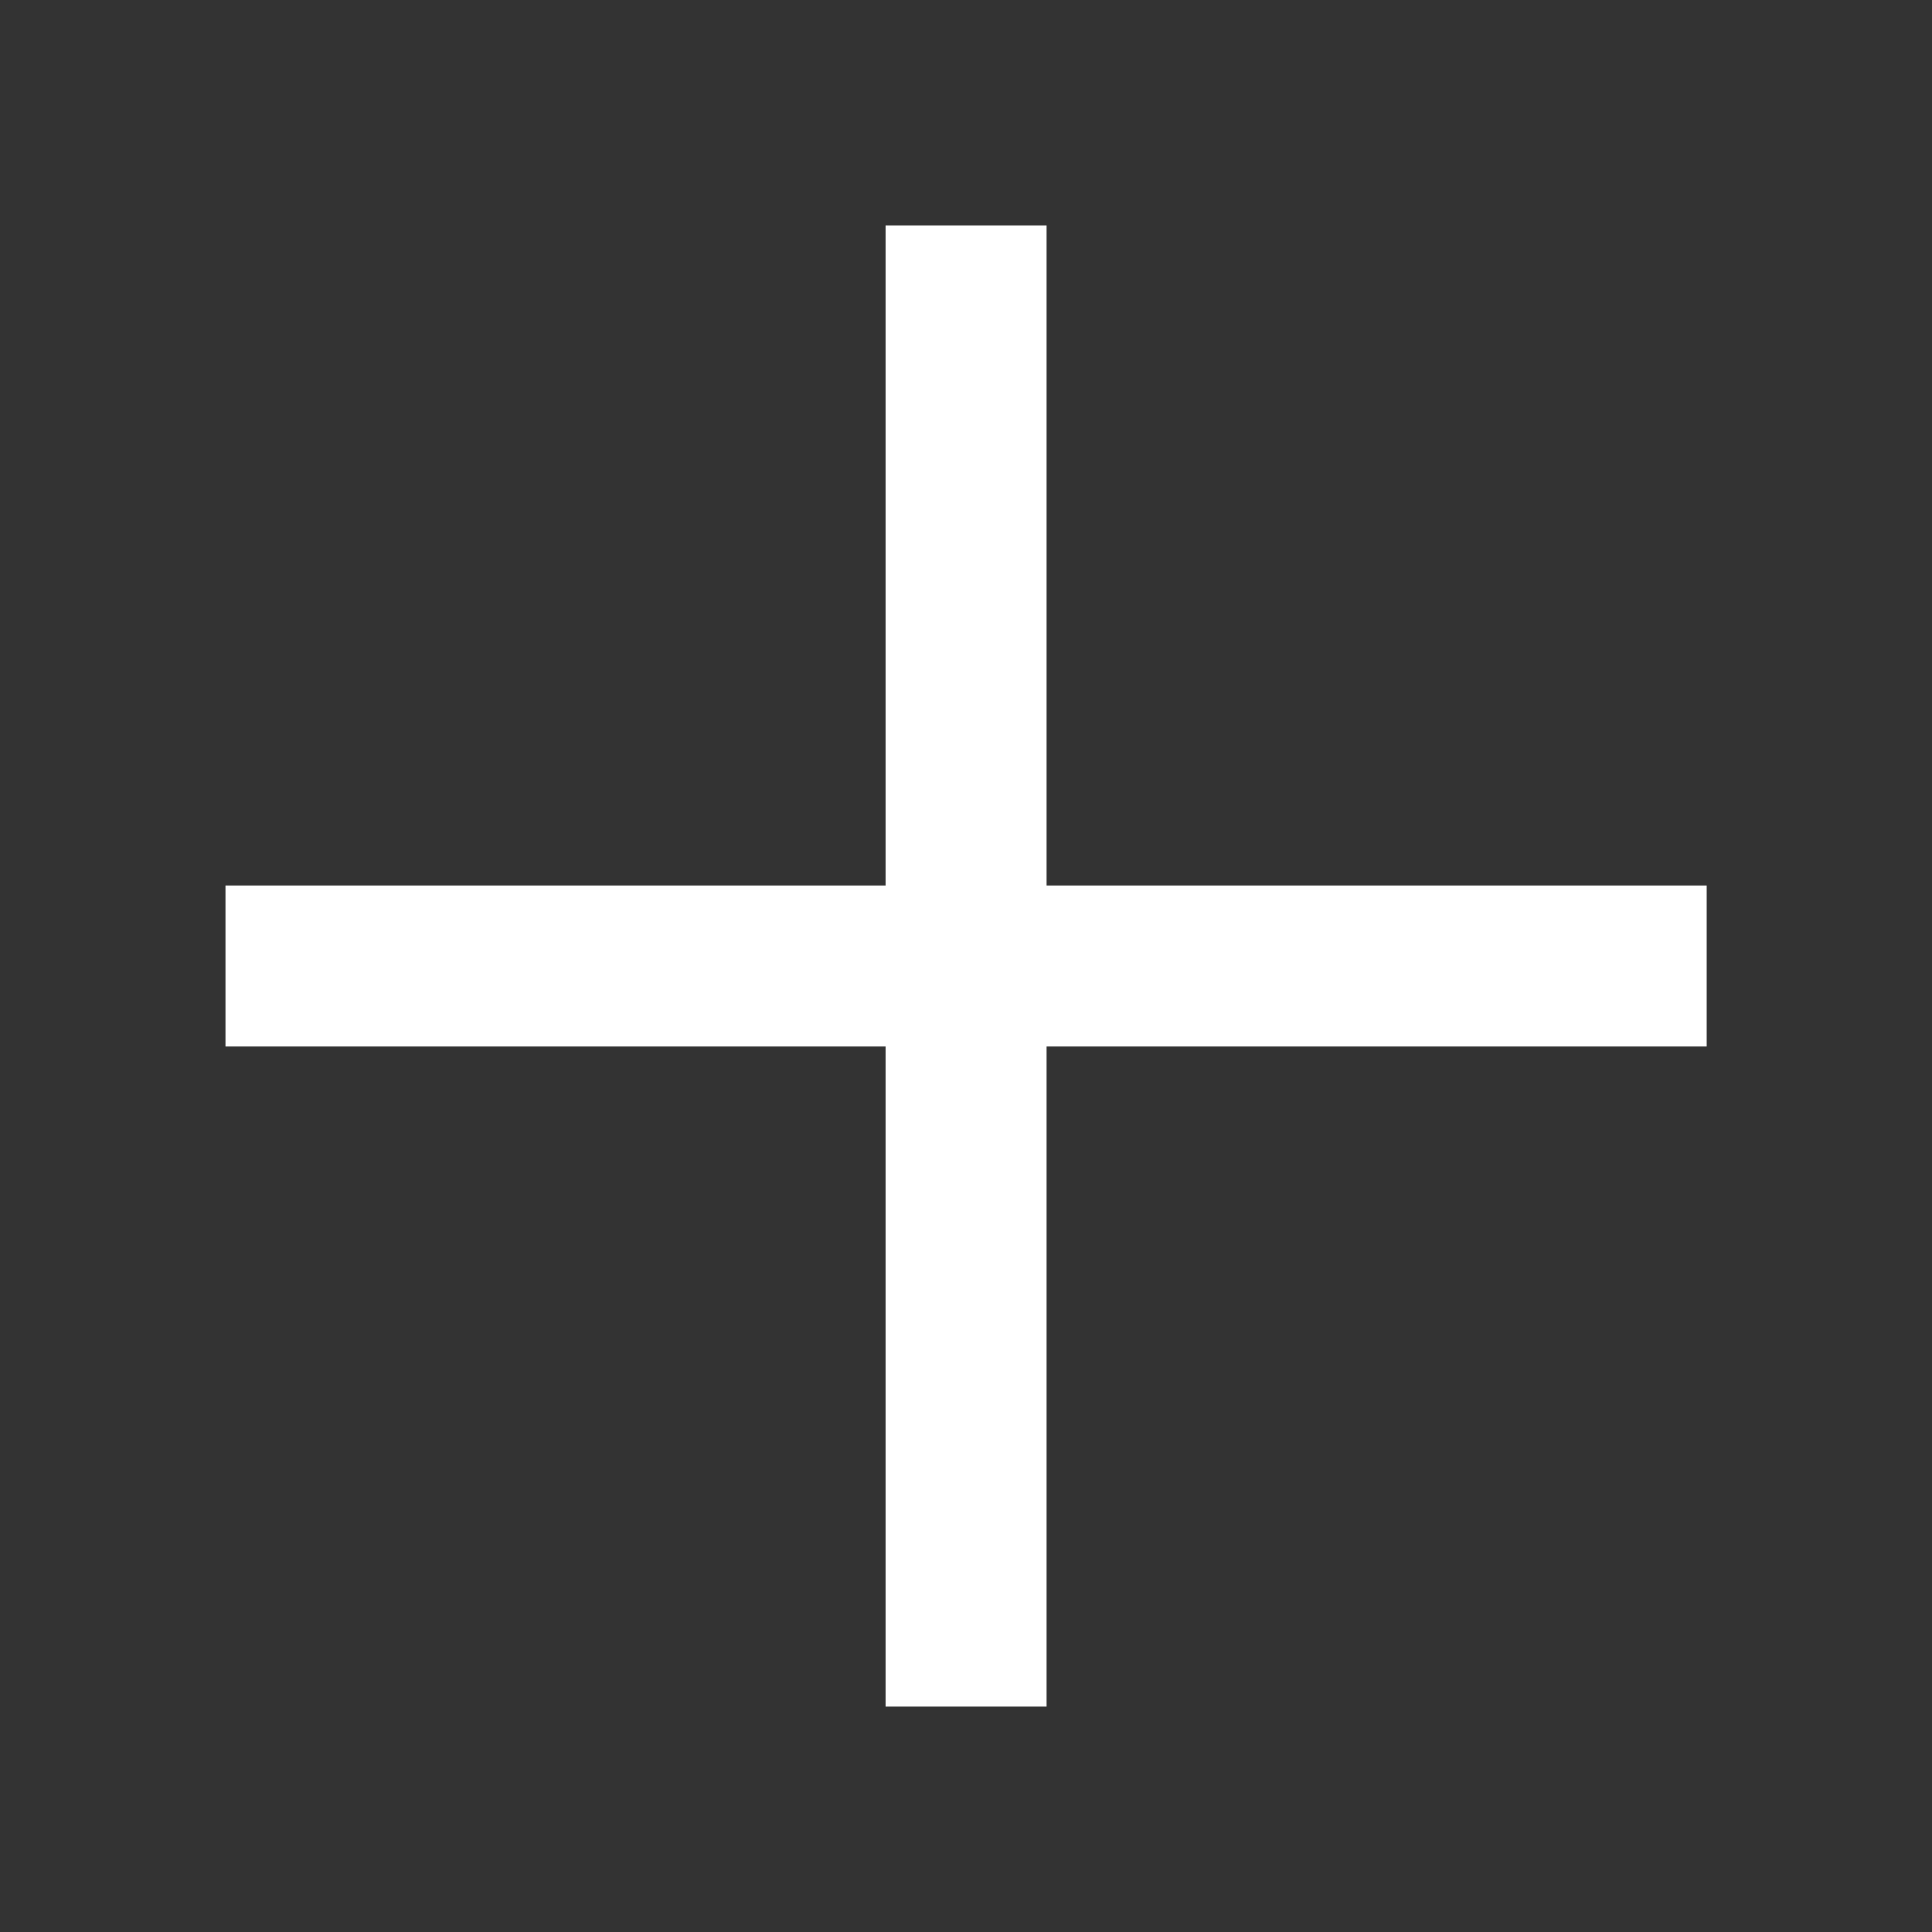 <svg width="24" height="24" viewBox="0 0 24 24" fill="none" xmlns="http://www.w3.org/2000/svg">
<rect x="0" y="0" width="24" height="24" fill="#333333" stroke="none"/>
<path d="M13.001 11V2.8H11.001V11H2.801V13H11.001V21.2H13.001V13H21.201V11H13.001Z" fill="#fff"/>
</svg>
